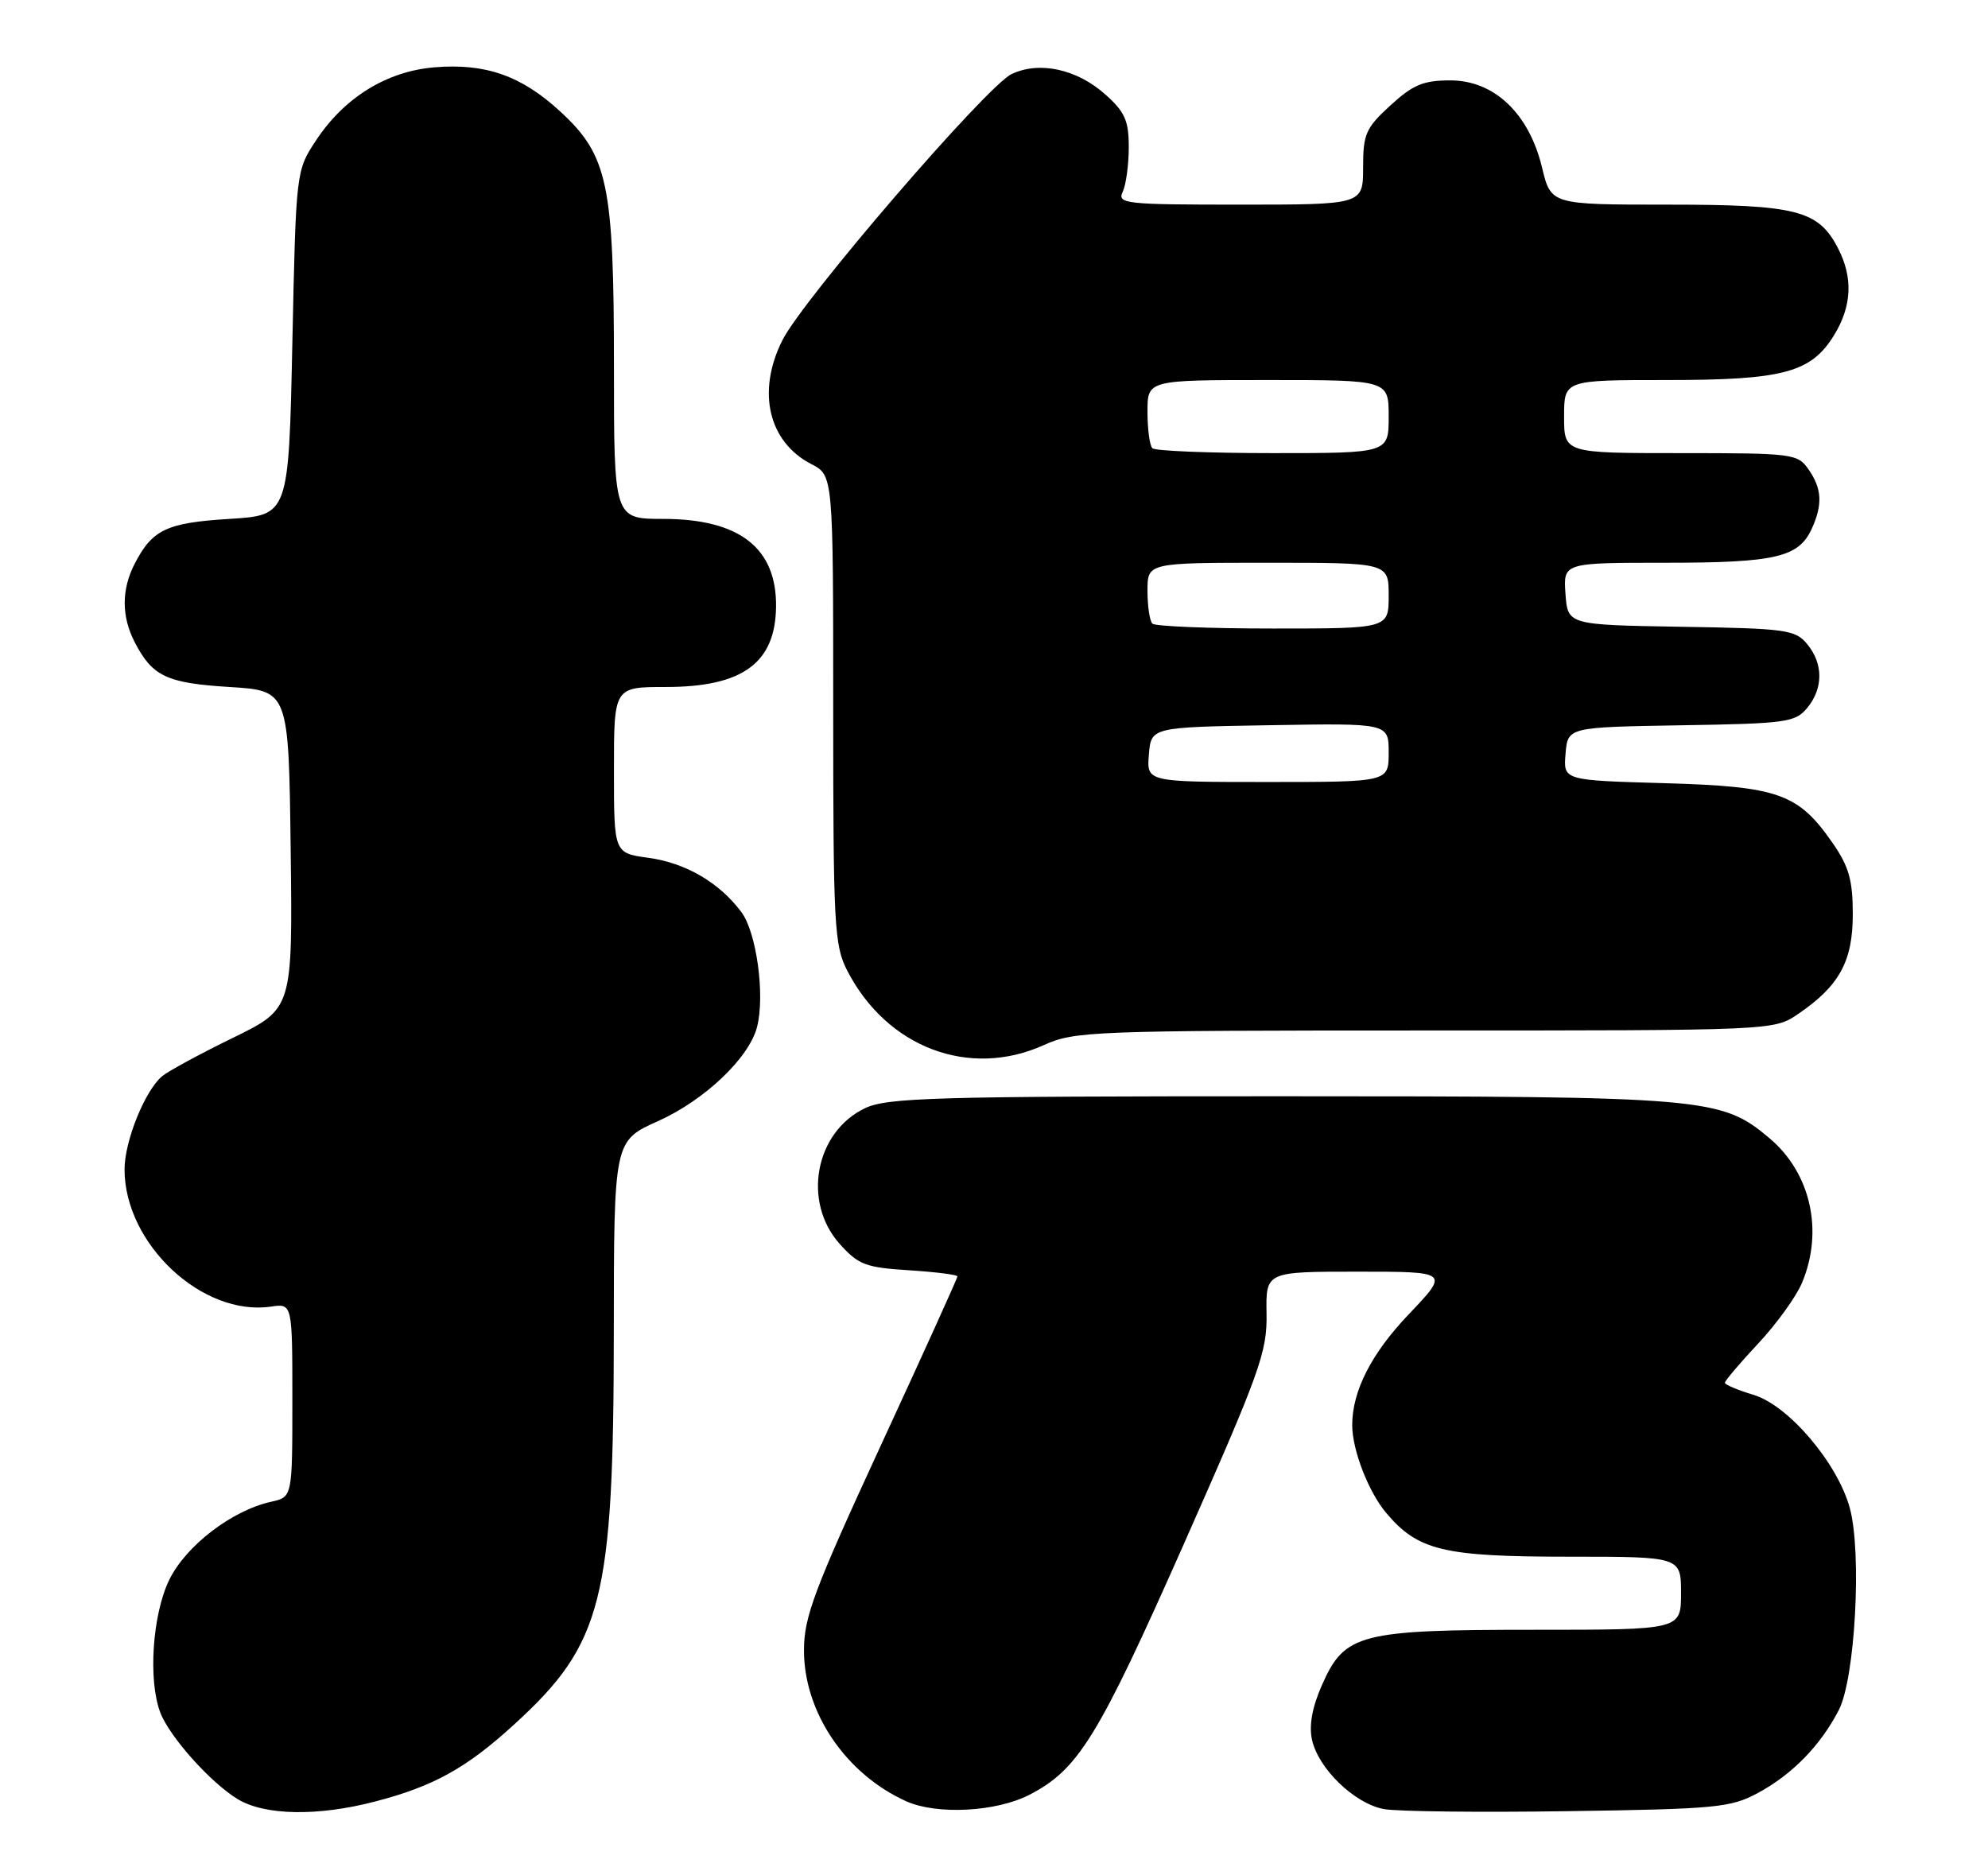 <?xml version="1.0" encoding="UTF-8" standalone="no"?>
<!DOCTYPE svg PUBLIC "-//W3C//DTD SVG 1.1//EN" "http://www.w3.org/Graphics/SVG/1.1/DTD/svg11.dtd" >
<svg xmlns="http://www.w3.org/2000/svg" xmlns:xlink="http://www.w3.org/1999/xlink" version="1.1" viewBox="0 0 272 256">
 <g >
 <path fill="currentColor"
d=" M 51.32 246.50 C 59.32 244.42 63.84 241.92 70.40 235.91 C 82.45 224.90 83.96 218.95 83.98 182.31 C 84.00 156.11 84.00 156.11 90.01 153.41 C 96.42 150.54 102.53 144.72 103.59 140.48 C 104.69 136.13 103.50 127.54 101.43 124.79 C 98.40 120.74 93.81 118.07 88.70 117.37 C 84.00 116.73 84.00 116.73 84.00 105.36 C 84.00 94.00 84.00 94.00 91.10 94.00 C 101.58 94.00 106.07 90.74 106.18 83.06 C 106.29 74.99 101.20 71.01 90.75 71.00 C 84.00 71.00 84.00 71.00 84.00 50.18 C 84.00 25.16 83.18 21.27 76.66 15.26 C 71.35 10.36 66.43 8.63 59.45 9.21 C 52.93 9.75 47.15 13.31 43.26 19.18 C 40.50 23.35 40.50 23.35 40.00 46.92 C 39.50 70.50 39.50 70.50 31.40 71.00 C 22.80 71.53 20.85 72.45 18.43 77.13 C 16.61 80.65 16.61 84.35 18.43 87.87 C 20.85 92.55 22.80 93.47 31.40 94.00 C 39.50 94.50 39.50 94.50 39.77 116.26 C 40.04 138.01 40.04 138.01 31.88 142.00 C 27.39 144.19 23.04 146.55 22.20 147.24 C 19.85 149.19 17.04 156.12 17.04 160.00 C 17.04 170.19 27.68 180.16 37.08 178.78 C 40.00 178.35 40.00 178.35 40.00 191.59 C 40.00 204.84 40.00 204.84 37.11 205.48 C 31.74 206.66 25.41 211.51 23.14 216.20 C 20.85 220.95 20.25 229.89 21.93 234.32 C 23.18 237.62 28.80 243.91 32.50 246.16 C 36.20 248.42 43.47 248.55 51.32 246.50 Z  M 140.84 245.58 C 147.55 242.11 150.22 237.77 161.95 211.32 C 172.41 187.70 173.38 185.01 173.29 179.75 C 173.19 174.00 173.19 174.00 185.75 174.00 C 198.30 174.00 198.30 174.00 192.75 179.83 C 187.64 185.18 185.01 190.33 185.01 195.00 C 185.01 198.38 187.23 204.13 189.66 207.01 C 194.00 212.16 197.49 213.00 214.62 213.00 C 230.00 213.00 230.00 213.00 230.00 218.00 C 230.00 223.00 230.00 223.00 209.97 223.00 C 186.05 223.00 183.98 223.53 180.89 230.52 C 179.53 233.59 179.08 236.07 179.51 238.05 C 180.38 242.01 185.32 246.78 189.33 247.53 C 191.12 247.87 202.46 248.00 214.54 247.82 C 234.79 247.53 236.81 247.33 240.50 245.34 C 245.22 242.80 249.07 238.85 251.58 234.00 C 253.82 229.69 254.76 212.53 253.10 206.37 C 251.44 200.22 244.71 192.29 239.93 190.86 C 237.77 190.21 236.00 189.46 236.00 189.20 C 236.00 188.93 238.05 186.51 240.56 183.83 C 243.07 181.15 245.77 177.41 246.56 175.51 C 249.53 168.41 247.74 160.48 242.09 155.73 C 235.48 150.17 233.51 150.00 175.22 150.00 C 127.85 150.00 121.41 150.19 118.36 151.63 C 111.53 154.87 109.74 164.43 114.87 170.18 C 117.44 173.06 118.42 173.43 124.37 173.81 C 128.02 174.04 131.00 174.42 131.00 174.65 C 131.00 174.88 126.28 185.30 120.50 197.81 C 111.38 217.57 110.00 221.25 110.00 225.82 C 110.00 234.30 115.72 242.74 124.00 246.47 C 128.19 248.35 136.31 247.92 140.84 245.58 Z  M 142.86 142.98 C 147.01 141.10 149.53 141.00 194.96 141.00 C 242.70 141.00 242.70 141.00 246.01 138.75 C 251.66 134.90 253.50 131.55 253.50 125.09 C 253.50 120.45 252.97 118.57 250.77 115.39 C 246.04 108.56 243.37 107.61 227.70 107.16 C 213.89 106.77 213.89 106.77 214.20 103.14 C 214.50 99.50 214.50 99.50 230.00 99.24 C 244.37 99.01 245.63 98.84 247.25 96.88 C 249.48 94.20 249.48 90.80 247.25 88.12 C 245.63 86.16 244.37 85.99 230.00 85.76 C 214.50 85.50 214.50 85.50 214.19 81.25 C 213.89 77.00 213.89 77.00 227.90 77.00 C 242.93 77.00 246.10 76.26 247.89 72.34 C 249.40 69.02 249.28 66.85 247.44 64.22 C 245.95 62.08 245.29 62.00 229.94 62.00 C 214.00 62.00 214.00 62.00 214.00 57.00 C 214.00 52.00 214.00 52.00 228.03 52.00 C 244.05 52.00 247.82 50.98 250.97 45.81 C 253.38 41.86 253.55 37.96 251.48 33.97 C 248.79 28.76 245.83 28.00 228.15 28.00 C 212.20 28.00 212.20 28.00 210.98 22.91 C 209.21 15.54 204.44 11.00 198.45 11.00 C 194.74 11.00 193.33 11.59 190.24 14.42 C 186.86 17.51 186.50 18.34 186.50 22.92 C 186.50 28.00 186.50 28.00 169.64 28.00 C 153.94 28.00 152.84 27.88 153.61 26.25 C 154.06 25.29 154.44 22.54 154.44 20.14 C 154.44 16.51 153.91 15.31 151.26 12.95 C 147.35 9.44 142.18 8.32 138.38 10.15 C 134.94 11.82 109.83 40.98 107.04 46.57 C 103.52 53.59 105.13 60.47 111.02 63.51 C 114.00 65.05 114.00 65.05 114.00 97.07 C 114.00 126.60 114.15 129.37 115.91 132.79 C 121.34 143.35 132.63 147.62 142.86 142.98 Z  M 157.19 103.25 C 157.50 99.50 157.50 99.50 173.75 99.23 C 190.00 98.95 190.00 98.95 190.00 102.98 C 190.00 107.00 190.00 107.00 173.44 107.00 C 156.88 107.00 156.88 107.00 157.19 103.25 Z  M 157.67 85.33 C 157.30 84.97 157.00 82.94 157.00 80.83 C 157.00 77.00 157.00 77.00 173.50 77.00 C 190.00 77.00 190.00 77.00 190.00 81.50 C 190.00 86.00 190.00 86.00 174.17 86.00 C 165.46 86.00 158.03 85.70 157.67 85.33 Z  M 157.67 61.33 C 157.30 60.97 157.00 58.72 157.00 56.33 C 157.00 52.00 157.00 52.00 173.50 52.00 C 190.00 52.00 190.00 52.00 190.00 57.00 C 190.00 62.00 190.00 62.00 174.17 62.00 C 165.46 62.00 158.03 61.70 157.67 61.33 Z "/>
</g>
</svg>